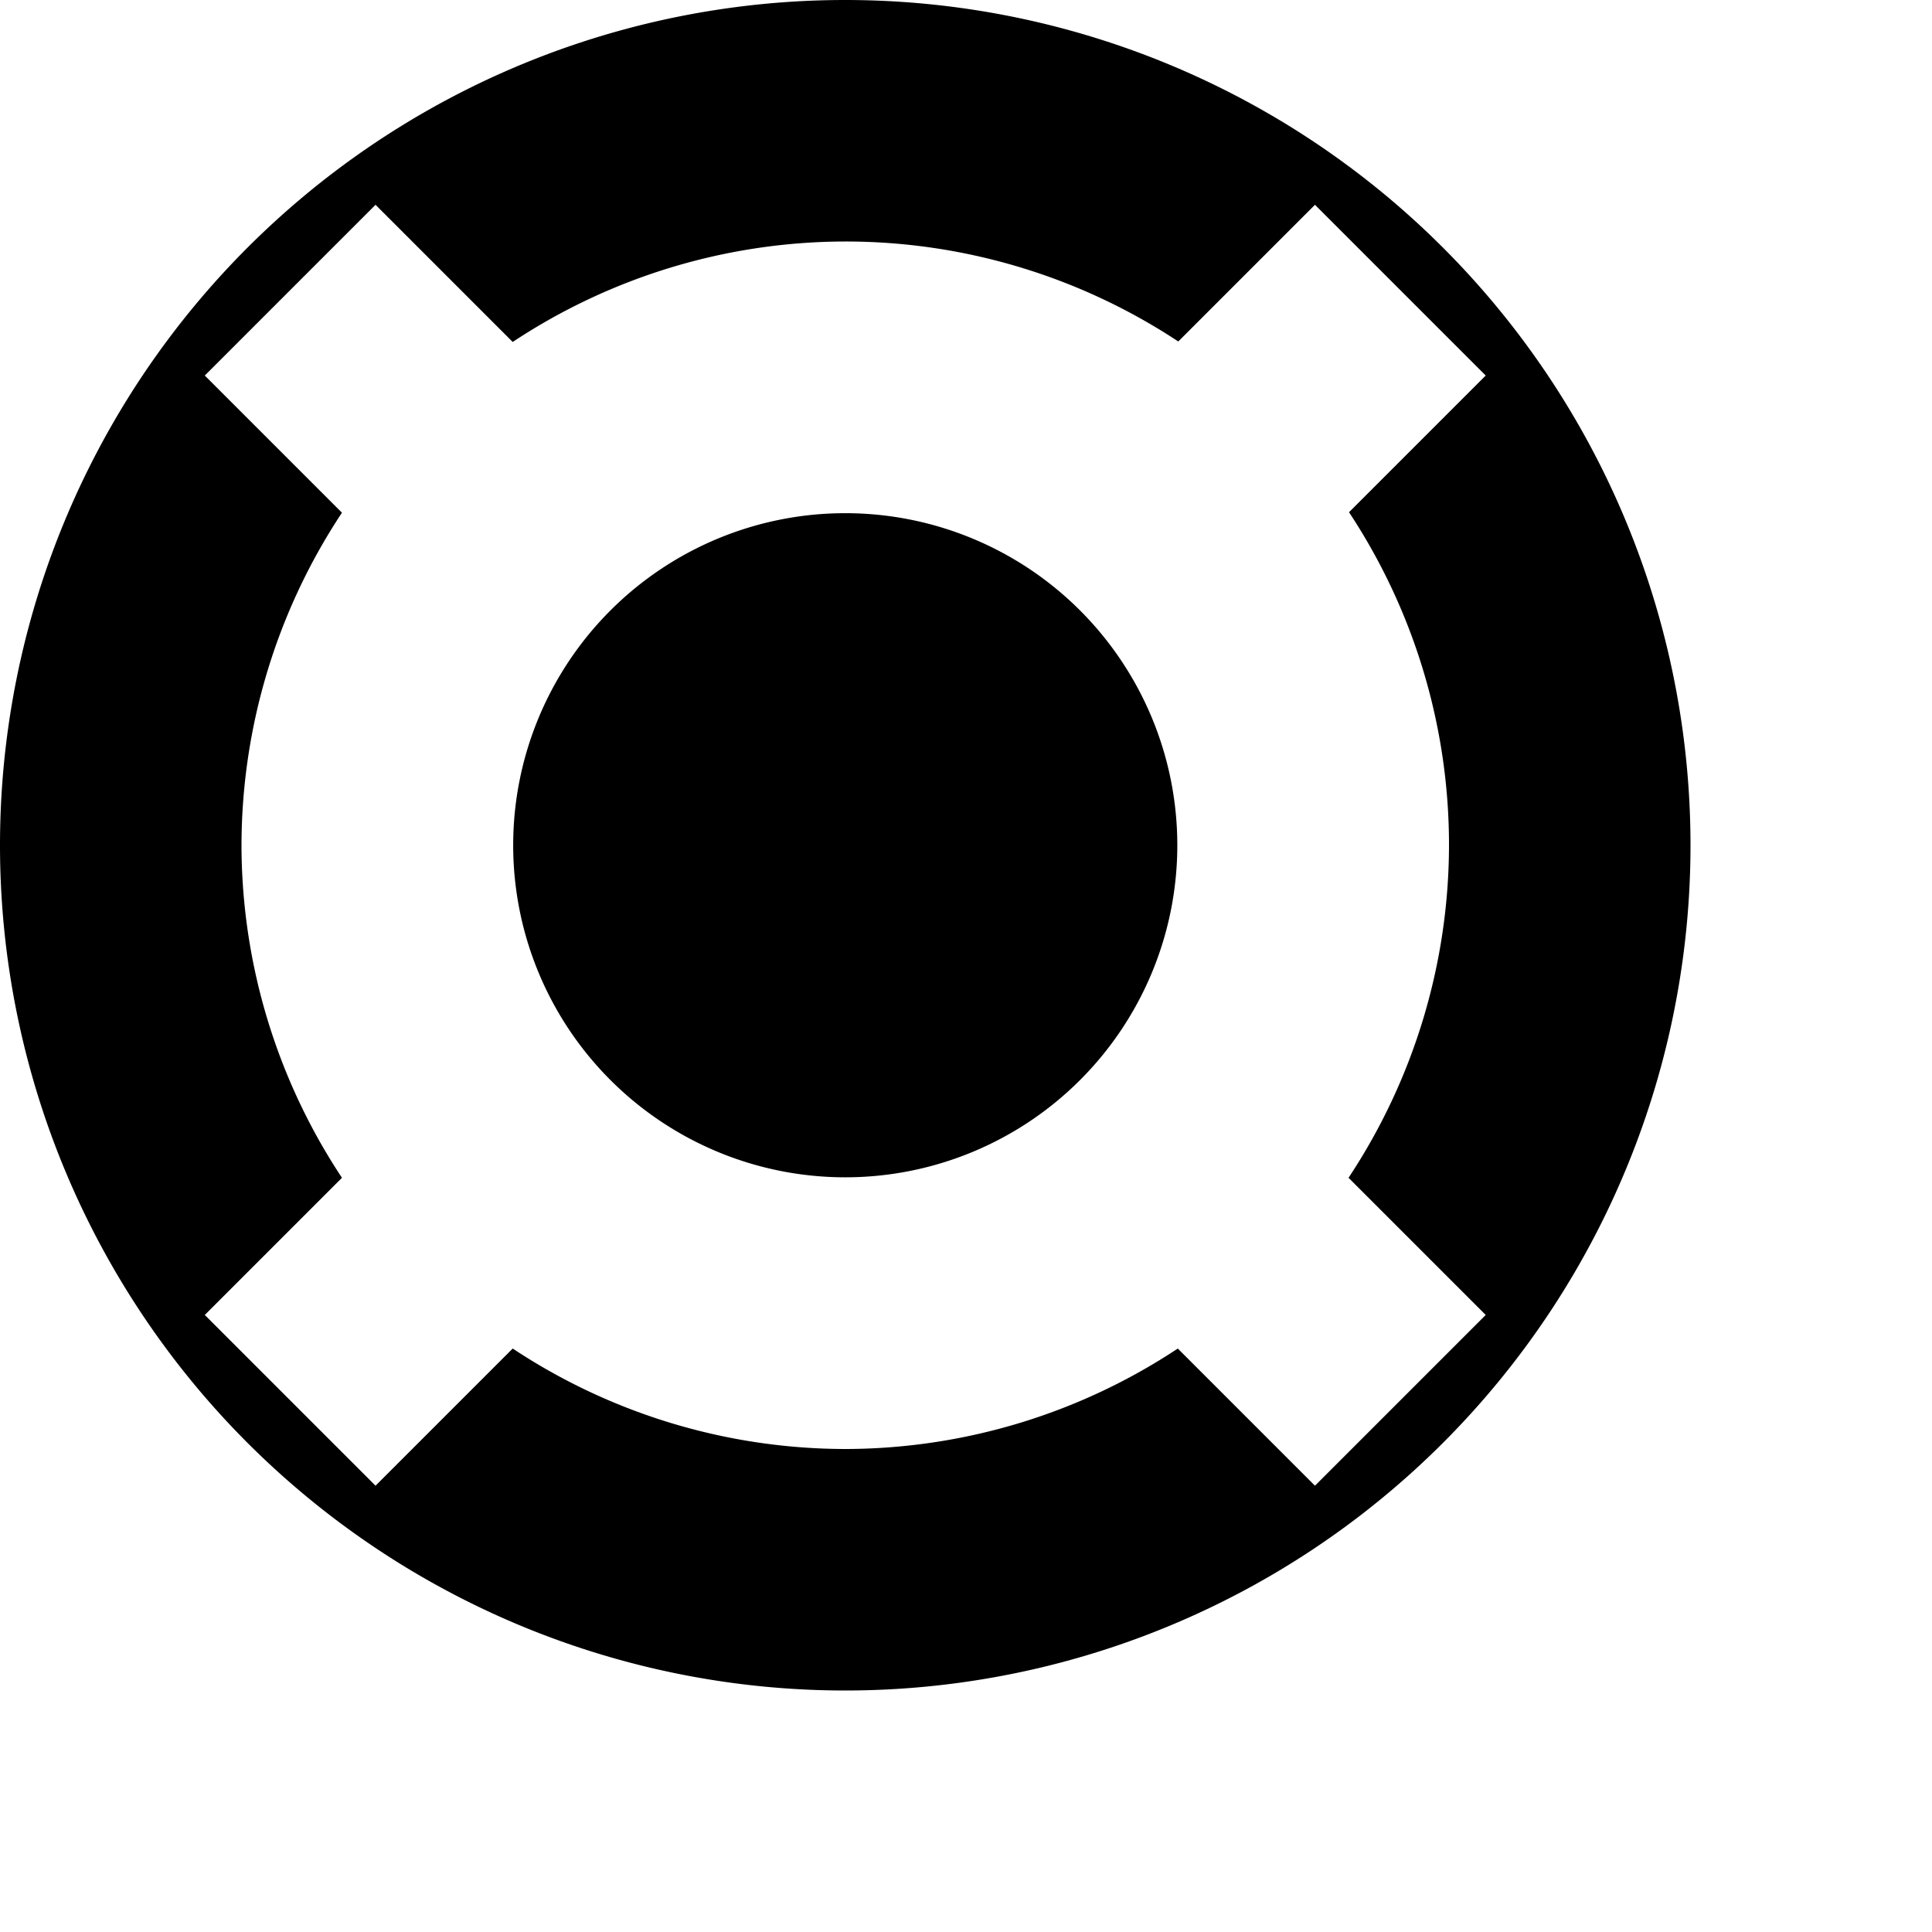<?xml version="1.0" encoding="UTF-8" standalone="no"?>
<svg
   viewBox="0 0 8 8"
   height="8"
   width="8"
   version="1.1"
   id="svg1"
   xmlns="http://www.w3.org/2000/svg"
   xmlns:svg="http://www.w3.org/2000/svg">
  <defs
     id="defs1" />
  <rect
     style="visibility:hidden;fill:none;stroke:none"
     y="0"
     x="0"
     height="8"
     width="8"
     id="rect1" />
  <path
     id="path11"
     style="fill:#000000"
     d="M 3.5 0 A 3.5 3.5 0 0 0 0 3.5 A 3.5 3.5 0 0 0 3.5 7 A 3.5 3.5 0 0 0 7 3.5 A 3.5 3.5 0 0 0 3.5 0 z M 1.555 0.848 L 2.123 1.416 A 2.5 2.5 0 0 1 3.5 1 A 2.5 2.5 0 0 1 4.879 1.414 L 5.445 0.848 L 6.152 1.555 L 5.586 2.121 A 2.5 2.5 0 0 1 6 3.5 A 2.5 2.5 0 0 1 5.584 4.877 L 6.152 5.445 L 5.445 6.152 L 4.877 5.584 A 2.5 2.5 0 0 1 3.5 6 A 2.5 2.5 0 0 1 2.123 5.584 L 1.555 6.152 L 0.848 5.445 L 1.416 4.877 A 2.5 2.5 0 0 1 1 3.5 A 2.5 2.5 0 0 1 1.416 2.123 L 0.848 1.555 L 1.555 0.848 z M 3.5 2.125 A 1.375 1.375 0 0 0 2.125 3.5 A 1.375 1.375 0 0 0 3.5 4.875 A 1.375 1.375 0 0 0 4.875 3.5 A 1.375 1.375 0 0 0 3.5 2.125 z " />
</svg>
